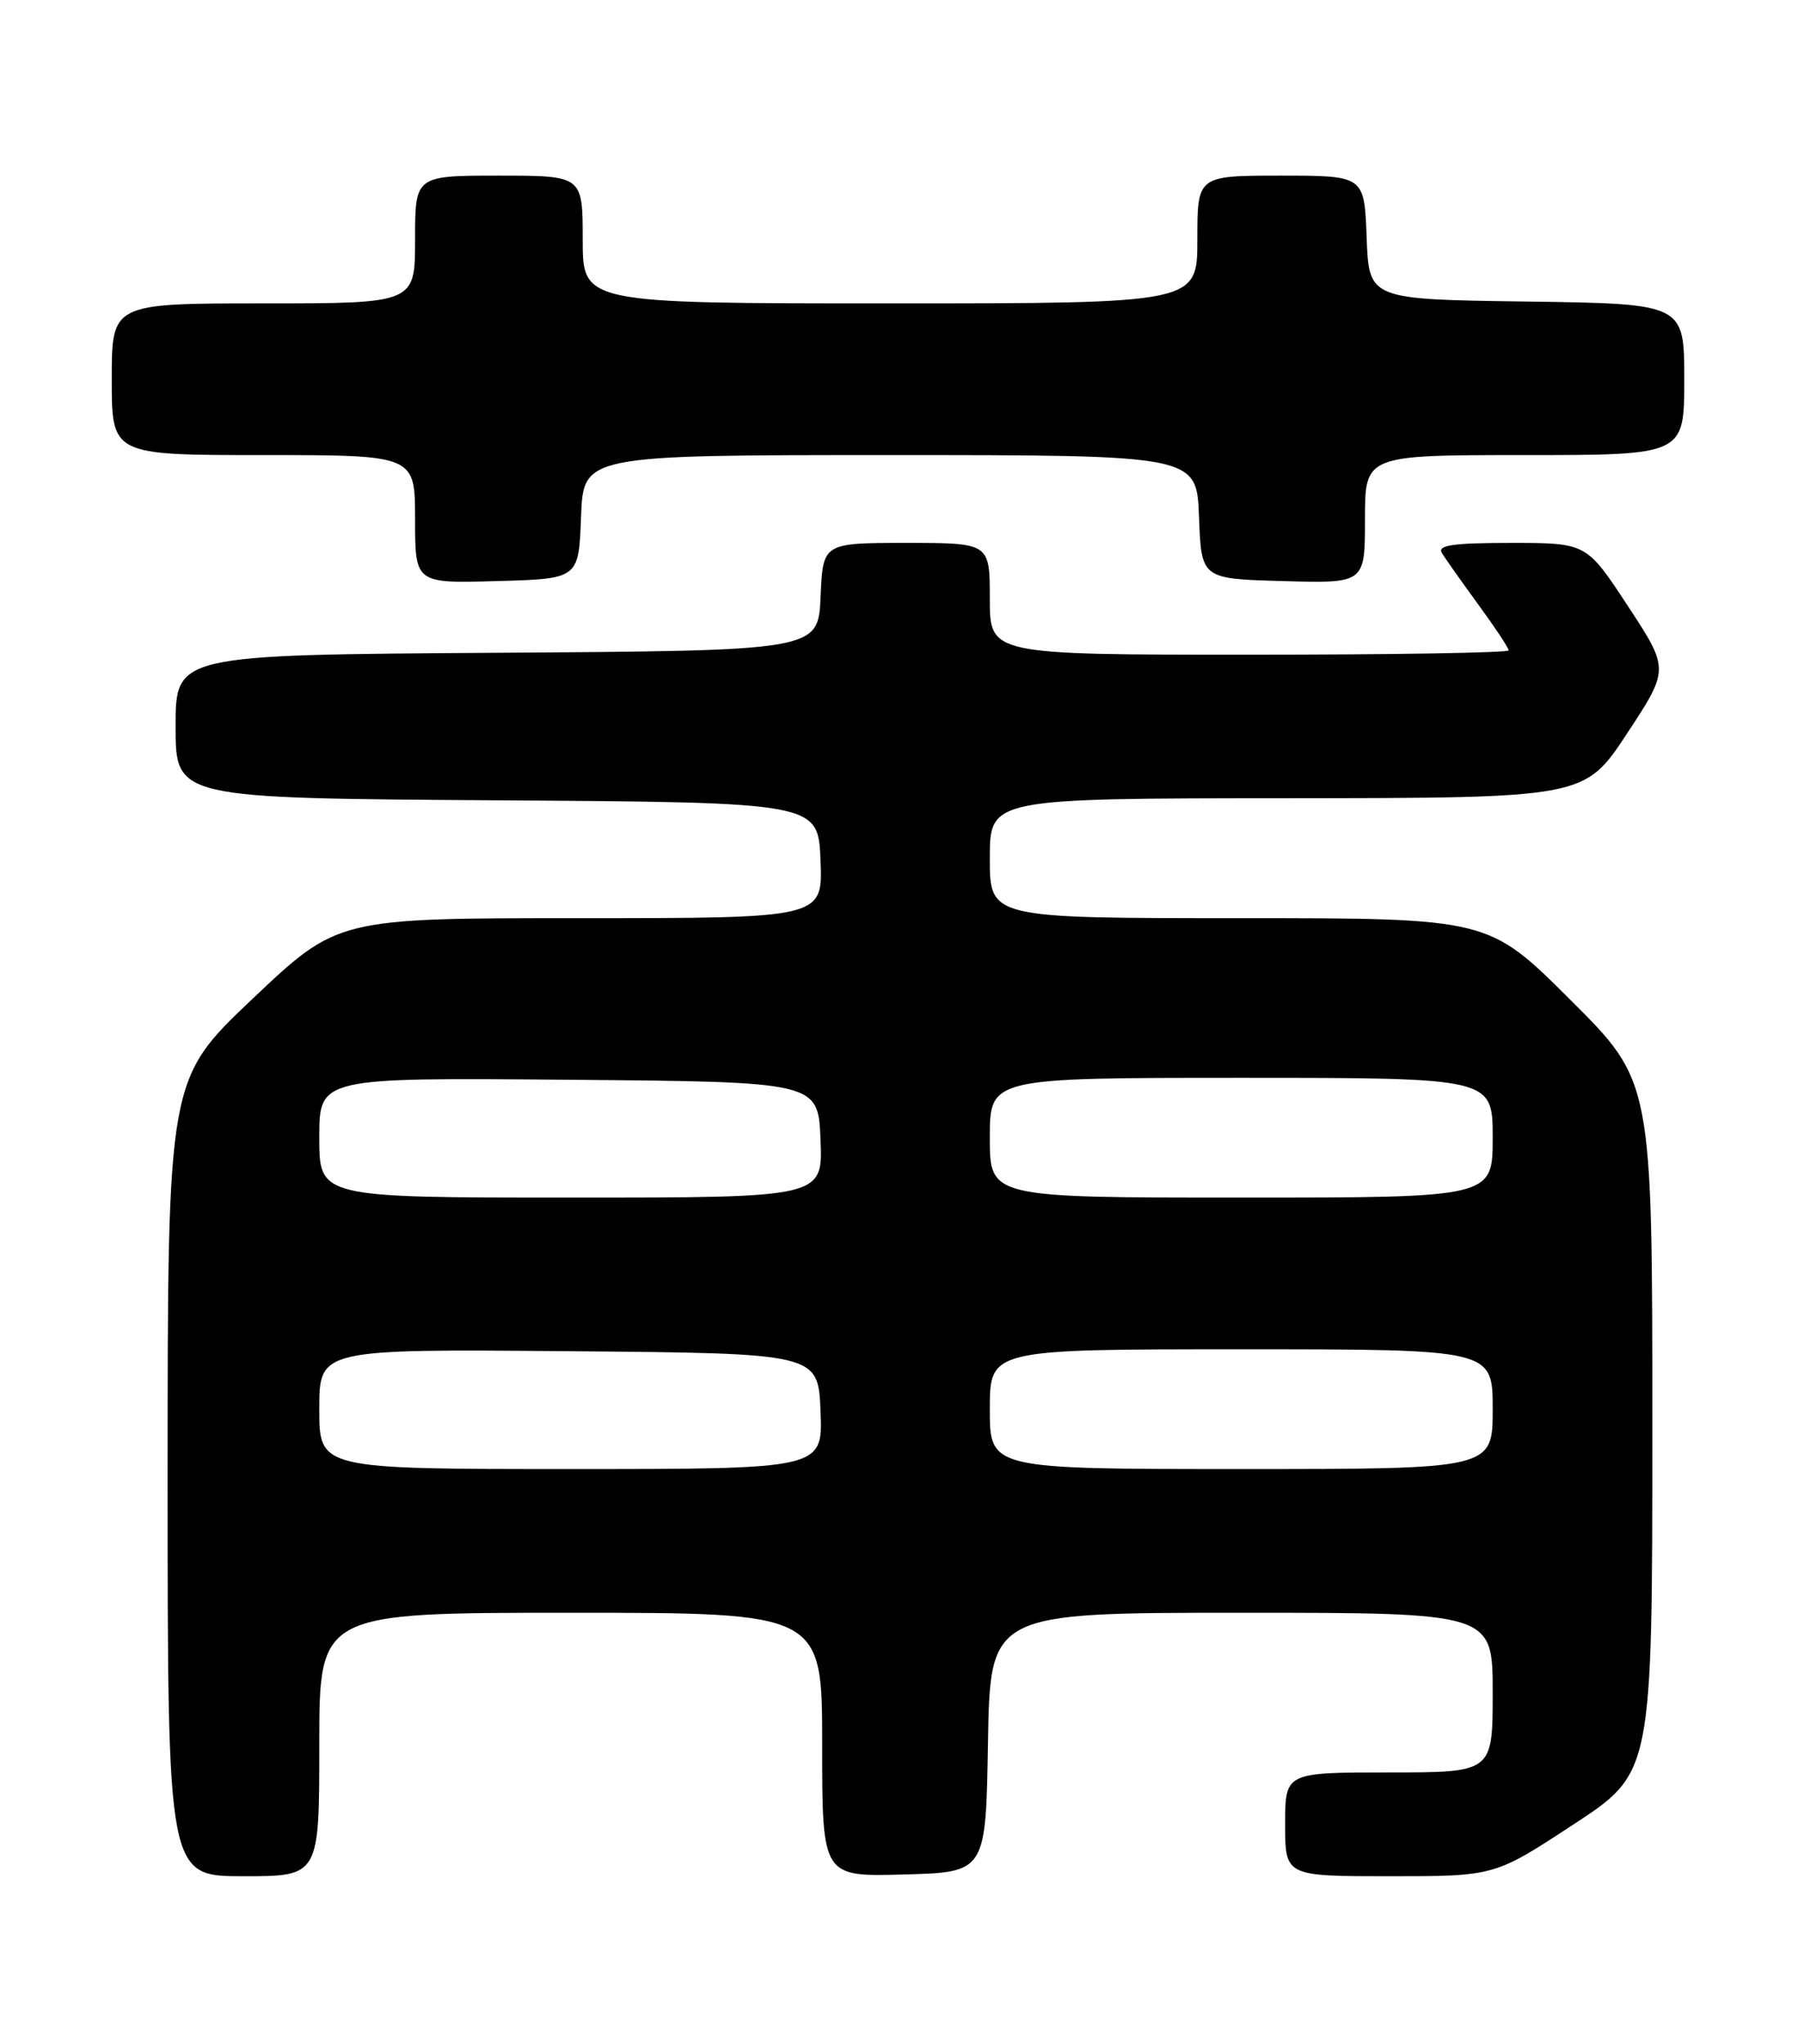 <?xml version="1.0" encoding="UTF-8" standalone="no"?>
<!DOCTYPE svg PUBLIC "-//W3C//DTD SVG 1.1//EN" "http://www.w3.org/Graphics/SVG/1.1/DTD/svg11.dtd" >
<svg xmlns="http://www.w3.org/2000/svg" xmlns:xlink="http://www.w3.org/1999/xlink" version="1.1" viewBox="0 0 226 256">
 <g >
 <path fill="currentColor"
d=" M 40.00 218.50 C 40.00 202.00 40.00 202.00 71.50 202.00 C 103.00 202.00 103.00 202.00 103.00 218.53 C 103.00 235.07 103.00 235.07 113.25 234.78 C 123.50 234.50 123.50 234.50 123.77 218.25 C 124.05 202.00 124.05 202.00 155.52 202.00 C 187.00 202.00 187.00 202.00 187.00 212.00 C 187.00 222.00 187.00 222.00 174.00 222.00 C 161.00 222.00 161.00 222.00 161.00 228.50 C 161.00 235.00 161.00 235.00 174.11 235.00 C 187.23 235.00 187.23 235.00 197.11 228.52 C 207.00 222.05 207.00 222.05 207.00 178.75 C 207.00 135.46 207.00 135.46 196.73 125.23 C 186.47 115.00 186.47 115.00 155.23 115.00 C 124.00 115.00 124.00 115.00 124.00 107.50 C 124.00 100.00 124.00 100.00 161.25 99.98 C 198.50 99.95 198.50 99.95 203.82 91.89 C 209.13 83.82 209.13 83.82 203.94 75.91 C 198.75 68.00 198.75 68.00 189.31 68.00 C 182.04 68.00 180.05 68.29 180.63 69.25 C 181.04 69.94 183.09 72.84 185.19 75.71 C 187.28 78.57 189.00 81.16 189.00 81.46 C 189.00 81.76 174.38 82.00 156.50 82.00 C 124.00 82.00 124.00 82.00 124.00 75.00 C 124.00 68.00 124.00 68.00 113.55 68.00 C 103.09 68.00 103.09 68.00 102.80 74.75 C 102.50 81.50 102.50 81.50 62.25 81.76 C 22.00 82.02 22.00 82.02 22.00 91.00 C 22.00 99.98 22.00 99.98 62.25 100.24 C 102.50 100.50 102.50 100.50 102.79 107.75 C 103.09 115.00 103.09 115.00 72.69 115.00 C 42.30 115.00 42.30 115.00 31.65 125.09 C 21.00 135.18 21.00 135.18 21.00 185.09 C 21.00 235.00 21.00 235.00 30.50 235.00 C 40.00 235.00 40.00 235.00 40.00 218.50 Z  M 72.79 64.75 C 73.08 57.00 73.08 57.00 111.50 57.00 C 149.92 57.00 149.92 57.00 150.21 64.75 C 150.50 72.50 150.50 72.50 160.75 72.78 C 171.00 73.07 171.00 73.07 171.00 65.03 C 171.00 57.00 171.00 57.00 191.00 57.00 C 211.00 57.00 211.00 57.00 211.00 47.52 C 211.00 38.04 211.00 38.04 191.25 37.77 C 171.50 37.50 171.50 37.50 171.21 29.75 C 170.92 22.00 170.92 22.00 160.46 22.00 C 150.00 22.00 150.00 22.00 150.00 30.00 C 150.00 38.00 150.00 38.00 111.50 38.00 C 73.00 38.00 73.00 38.00 73.00 30.00 C 73.00 22.00 73.00 22.00 62.50 22.00 C 52.00 22.00 52.00 22.00 52.00 30.00 C 52.00 38.00 52.00 38.00 33.00 38.00 C 14.00 38.00 14.00 38.00 14.00 47.50 C 14.00 57.00 14.00 57.00 33.00 57.00 C 52.00 57.00 52.00 57.00 52.00 65.03 C 52.00 73.07 52.00 73.07 62.25 72.78 C 72.50 72.50 72.50 72.50 72.79 64.75 Z  M 40.00 176.49 C 40.00 168.97 40.00 168.97 71.25 169.24 C 102.50 169.50 102.50 169.50 102.79 176.75 C 103.09 184.00 103.09 184.00 71.54 184.00 C 40.00 184.00 40.00 184.00 40.00 176.49 Z  M 124.00 176.50 C 124.00 169.00 124.00 169.00 155.50 169.00 C 187.00 169.00 187.00 169.00 187.00 176.50 C 187.00 184.00 187.00 184.00 155.50 184.00 C 124.00 184.00 124.00 184.00 124.00 176.50 Z  M 40.00 142.49 C 40.00 134.97 40.00 134.97 71.25 135.24 C 102.50 135.50 102.50 135.50 102.79 142.75 C 103.09 150.00 103.09 150.00 71.54 150.00 C 40.00 150.00 40.00 150.00 40.00 142.49 Z  M 124.00 142.50 C 124.00 135.00 124.00 135.00 155.50 135.00 C 187.00 135.00 187.00 135.00 187.00 142.50 C 187.00 150.00 187.00 150.00 155.50 150.00 C 124.00 150.00 124.00 150.00 124.00 142.50 Z "/>
</g>
</svg>
